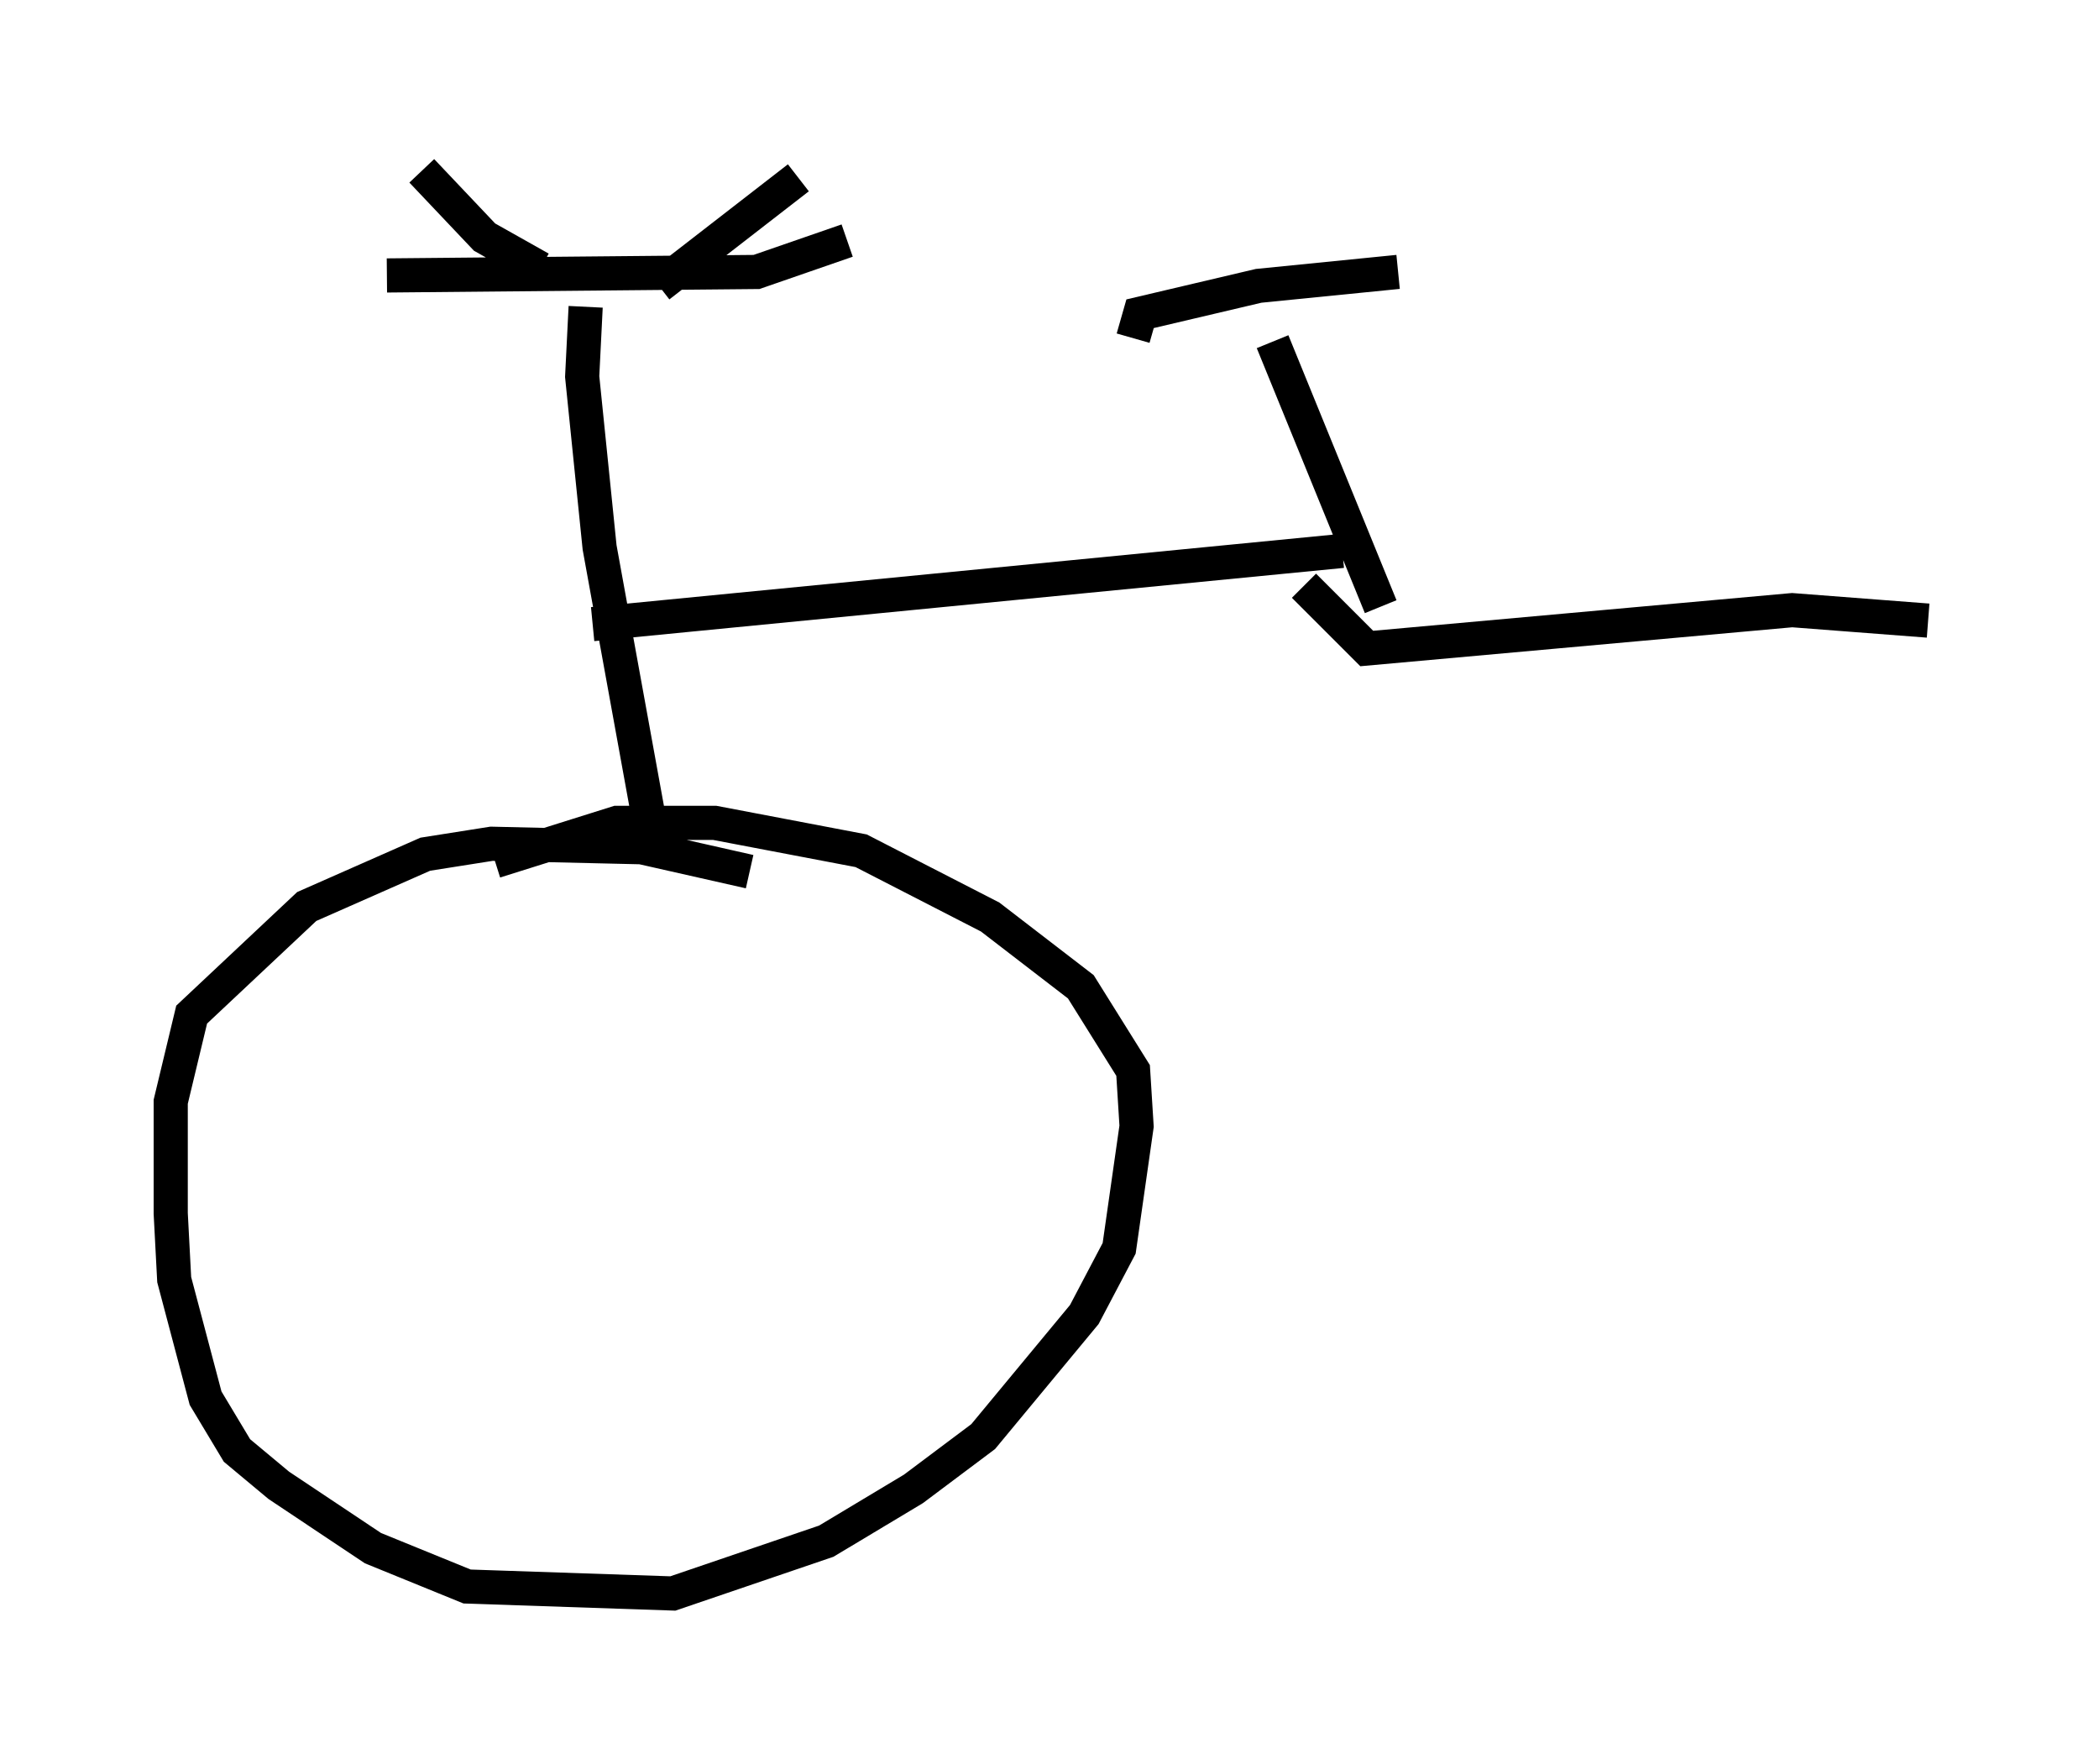 <?xml version="1.0" encoding="utf-8" ?>
<svg baseProfile="full" height="51.65" version="1.1" width="61.451" xmlns="http://www.w3.org/2000/svg" xmlns:ev="http://www.w3.org/2001/xml-events" xmlns:xlink="http://www.w3.org/1999/xlink"><defs /><rect fill="white" height="51.65" width="61.451" x="0" y="0" /><path d="M23.069, 26.336 m-1.123, -0.817 l-3.165, -0.715 -4.39, -0.102 l-1.94, 0.306 -3.471, 1.531 l-3.369, 3.165 -0.613, 2.552 l0.0, 3.267 0.102, 1.94 l0.919, 3.471 0.919, 1.531 l1.225, 1.021 2.756, 1.838 l2.756, 1.123 6.023, 0.204 l4.492, -1.531 2.552, -1.531 l2.042, -1.531 2.96, -3.573 l1.021, -1.94 0.51, -3.573 l-0.102, -1.633 -1.531, -2.45 l-2.654, -2.042 -3.777, -1.94 l-4.288, -0.817 -2.858, 0.0 l-3.573, 1.123 m2.654, -16.231 l-0.102, 2.042 0.51, 5.002 l1.429, 7.861 m-7.656, -15.823 l10.821, -0.102 2.654, -0.919 m-8.983, 0.817 l-1.633, -0.919 -1.838, -1.94 m6.942, 3.369 l4.083, -3.165 m-6.023, 13.067 l21.948, -2.144 m-2.042, -6.125 l3.165, 7.758 m-7.248, -7.861 l0.204, -0.715 3.471, -0.817 l4.083, -0.408 m-2.756, 9.188 l1.838, 1.838 12.454, -1.123 l3.981, 0.306 " fill="none" stroke="black" stroke-width="1" /></svg>